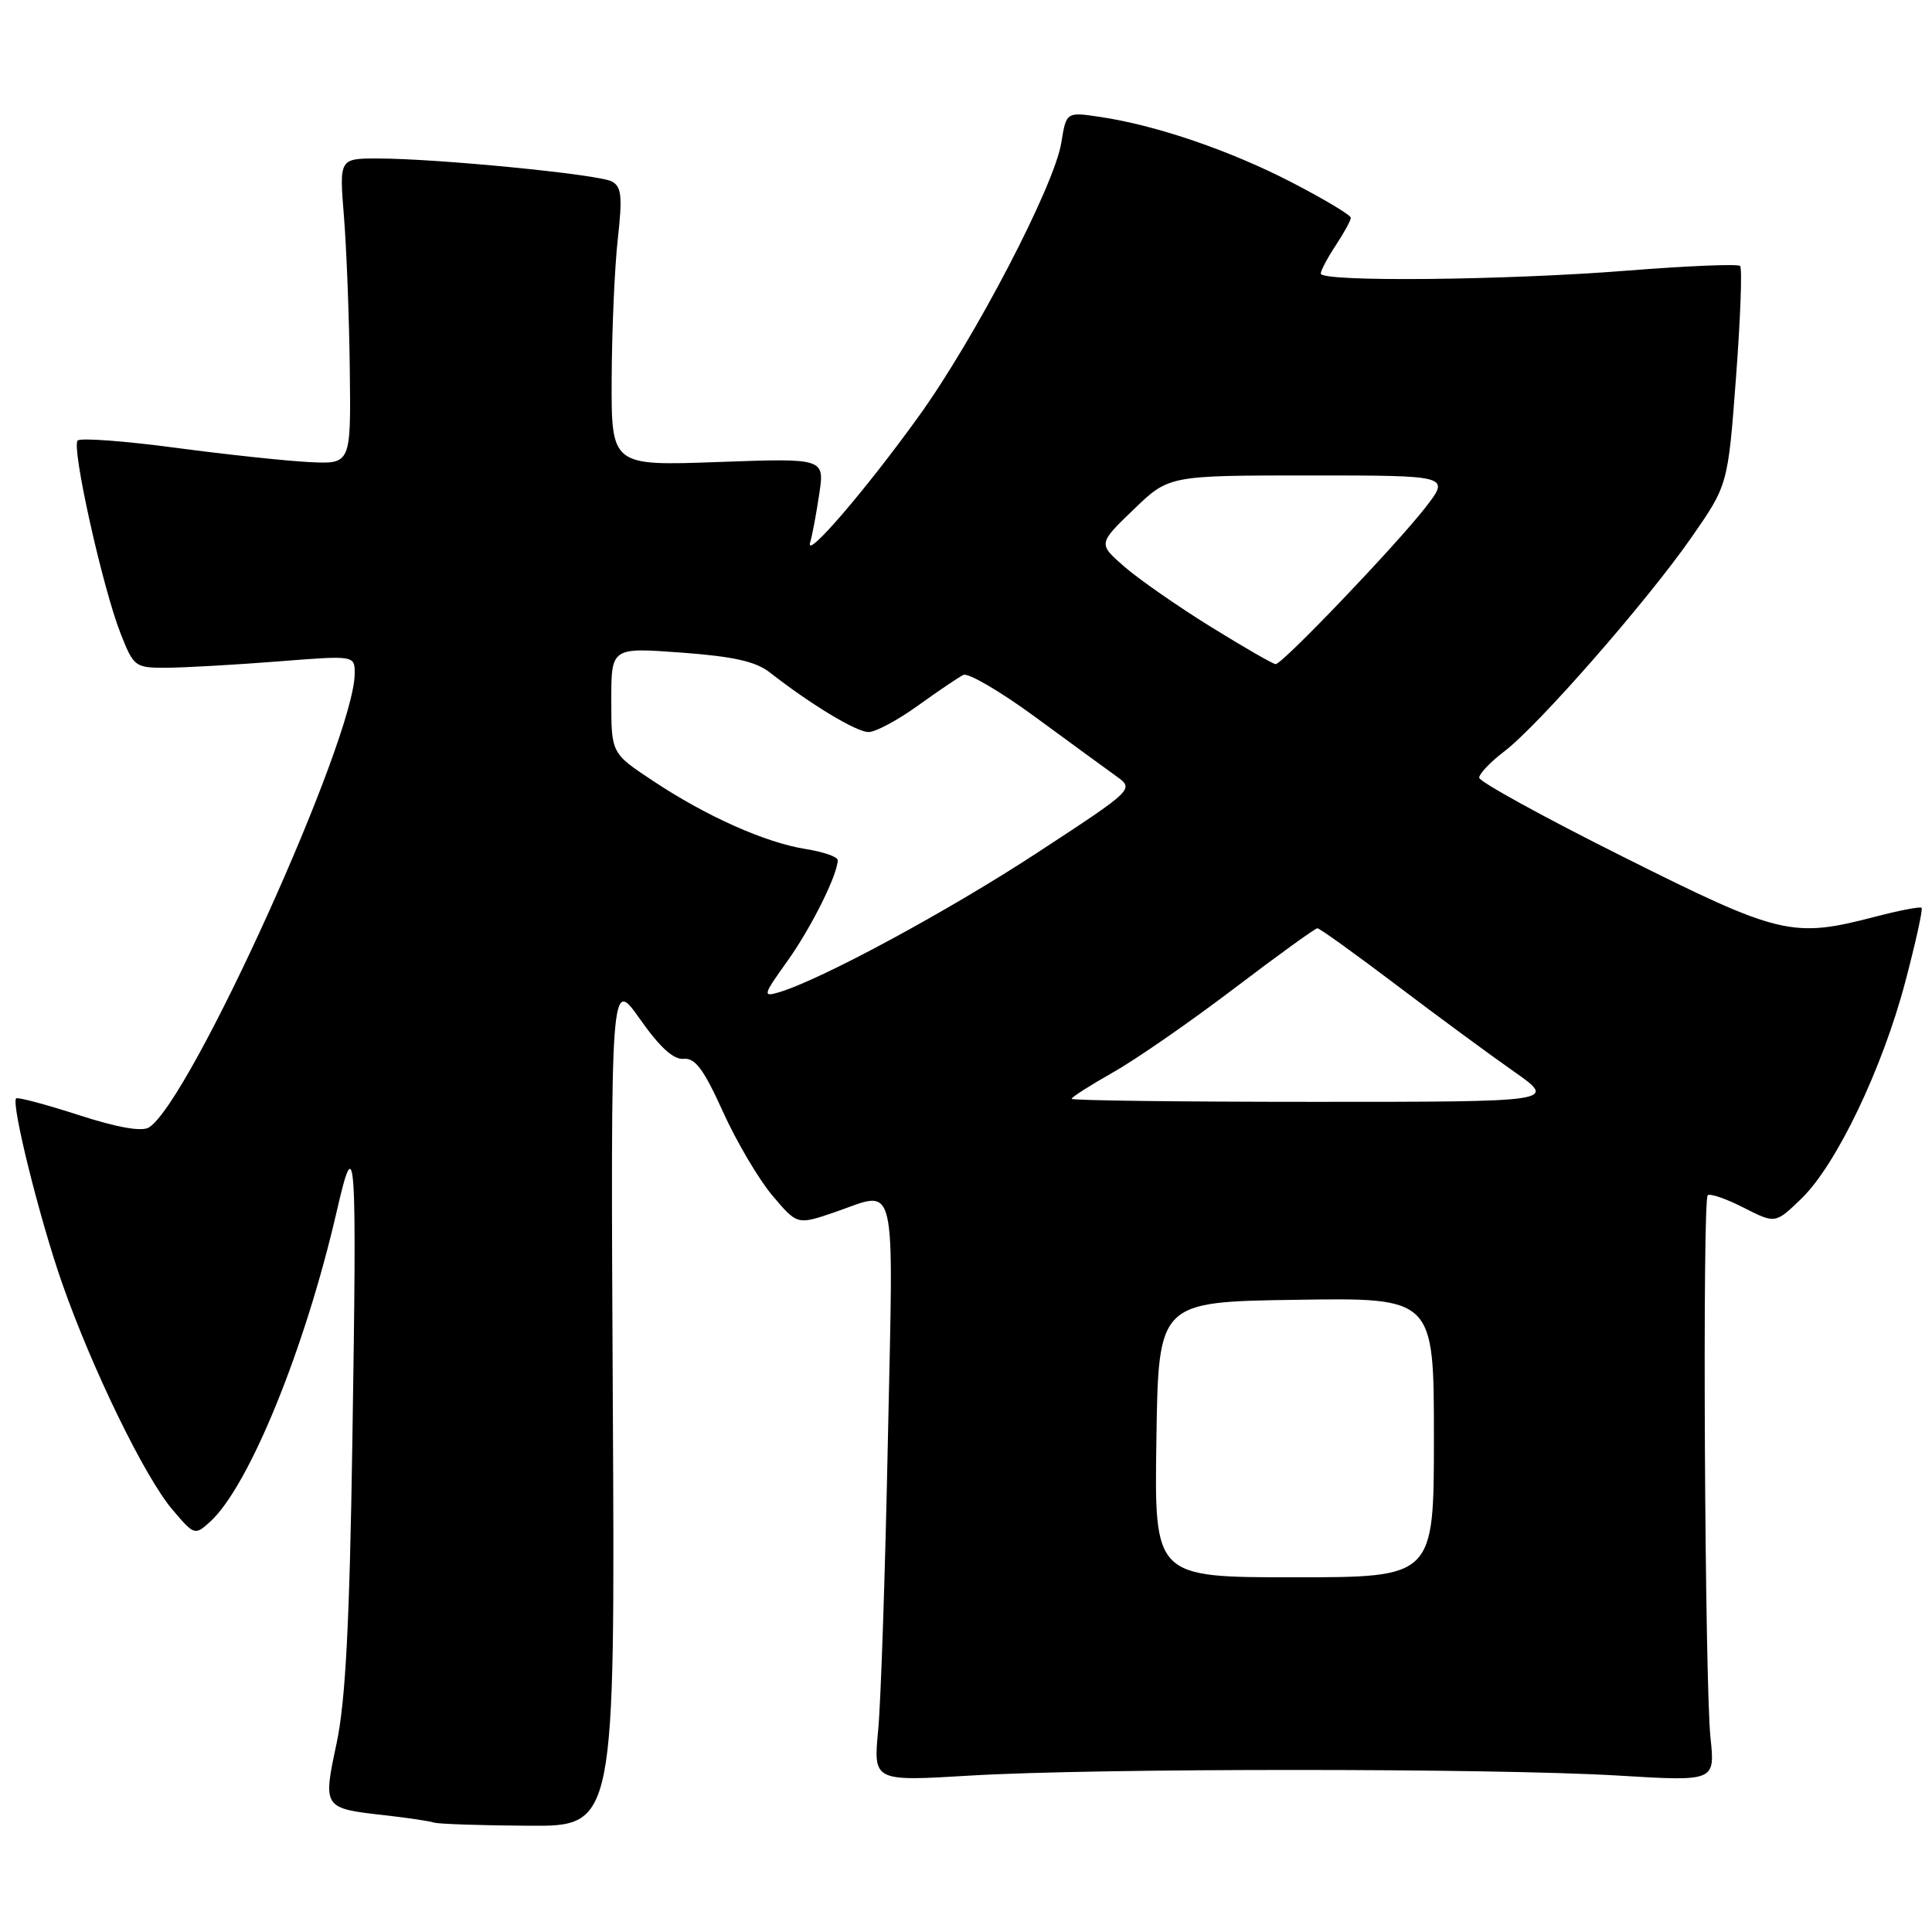 <?xml version="1.0" encoding="UTF-8" standalone="no"?>
<!DOCTYPE svg PUBLIC "-//W3C//DTD SVG 1.1//EN" "http://www.w3.org/Graphics/SVG/1.1/DTD/svg11.dtd" >
<svg xmlns="http://www.w3.org/2000/svg" xmlns:xlink="http://www.w3.org/1999/xlink" version="1.1" viewBox="0 0 256 256">
 <g >
 <path fill="currentColor"
d=" M 81.20 185.76 C 80.91 129.52 80.91 129.52 84.78 135.01 C 87.43 138.78 89.26 140.44 90.59 140.30 C 92.11 140.15 93.26 141.70 95.79 147.30 C 97.58 151.26 100.53 156.26 102.34 158.41 C 105.64 162.31 105.64 162.31 110.50 160.66 C 119.01 157.75 118.39 155.11 117.65 190.75 C 117.30 208.21 116.72 225.55 116.36 229.27 C 115.72 236.05 115.72 236.05 128.61 235.27 C 145.24 234.28 197.76 234.28 214.38 235.27 C 227.26 236.05 227.26 236.05 226.65 230.27 C 225.89 223.14 225.56 159.11 226.28 158.38 C 226.57 158.10 228.70 158.83 231.02 160.01 C 235.24 162.16 235.24 162.16 238.69 158.83 C 243.32 154.36 249.43 141.60 252.47 130.06 C 253.84 124.87 254.81 120.47 254.62 120.29 C 254.44 120.10 251.65 120.64 248.43 121.48 C 237.49 124.33 235.84 123.93 214.99 113.49 C 204.55 108.27 196.00 103.57 196.00 103.05 C 196.00 102.53 197.49 100.96 199.32 99.57 C 203.87 96.10 218.24 79.67 224.12 71.22 C 228.96 64.26 228.96 64.26 230.03 50.01 C 230.62 42.18 230.87 35.53 230.57 35.24 C 230.28 34.95 223.55 35.23 215.62 35.86 C 199.34 37.15 175.00 37.38 175.01 36.25 C 175.01 35.84 175.91 34.15 177.00 32.50 C 178.09 30.85 178.99 29.21 178.99 28.86 C 179.00 28.51 175.51 26.42 171.25 24.21 C 163.02 19.95 153.29 16.62 145.82 15.50 C 141.29 14.82 141.29 14.82 140.63 18.90 C 139.72 24.60 129.19 44.82 121.74 55.16 C 114.70 64.94 106.62 74.33 107.35 71.88 C 107.62 70.99 108.16 68.11 108.55 65.48 C 109.27 60.71 109.27 60.71 95.14 61.22 C 81.00 61.73 81.00 61.73 81.05 50.11 C 81.08 43.73 81.44 35.43 81.86 31.68 C 82.49 26.00 82.36 24.73 81.06 24.04 C 79.30 23.10 57.83 21.00 50.05 21.00 C 44.95 21.00 44.95 21.00 45.58 28.75 C 45.92 33.01 46.27 42.12 46.35 49.00 C 46.50 61.50 46.50 61.50 41.00 61.23 C 37.98 61.08 29.98 60.23 23.24 59.33 C 16.49 58.43 10.67 58.00 10.29 58.37 C 9.44 59.23 13.59 77.89 15.99 83.97 C 17.73 88.38 17.89 88.50 22.14 88.48 C 24.54 88.46 31.11 88.09 36.75 87.65 C 47.00 86.84 47.00 86.84 47.00 89.23 C 47.00 97.88 25.23 145.93 19.74 149.39 C 18.80 149.98 15.58 149.42 10.40 147.74 C 6.06 146.34 2.34 145.35 2.14 145.54 C 1.44 146.21 5.26 161.55 8.22 170.00 C 12.20 181.38 19.17 195.69 22.82 200.00 C 25.73 203.44 25.82 203.47 27.83 201.65 C 32.97 197.00 40.43 178.72 44.62 160.50 C 47.13 149.58 47.30 152.03 46.69 191.00 C 46.32 215.21 45.78 225.40 44.61 230.95 C 42.77 239.59 42.78 239.61 50.99 240.53 C 54.02 240.87 56.95 241.31 57.50 241.50 C 58.05 241.69 63.67 241.88 70.00 241.92 C 81.50 242.00 81.50 242.00 81.20 185.76 Z  M 153.23 190.75 C 153.50 172.50 153.50 172.50 171.75 172.23 C 190.00 171.95 190.00 171.95 190.00 190.48 C 190.00 209.00 190.00 209.00 171.48 209.00 C 152.95 209.00 152.95 209.00 153.23 190.75 Z  M 142.00 145.60 C 142.00 145.37 144.47 143.80 147.49 142.09 C 150.51 140.39 157.72 135.39 163.50 131.00 C 169.29 126.60 174.27 123.00 174.56 123.00 C 174.86 123.00 179.53 126.36 184.95 130.46 C 190.37 134.57 197.40 139.74 200.57 141.96 C 206.33 146.00 206.33 146.00 174.17 146.00 C 156.47 146.00 142.00 145.82 142.00 145.60 Z  M 104.34 127.34 C 107.50 122.91 111.00 115.89 111.00 113.97 C 111.00 113.53 109.09 112.87 106.75 112.50 C 101.38 111.64 93.60 108.17 86.51 103.46 C 81.00 99.81 81.00 99.81 81.00 92.80 C 81.00 85.79 81.00 85.79 90.25 86.47 C 97.17 86.98 100.13 87.64 102.00 89.10 C 107.45 93.36 113.48 97.00 115.09 97.00 C 116.02 97.00 118.97 95.42 121.64 93.49 C 124.31 91.57 127.02 89.74 127.65 89.43 C 128.28 89.12 132.56 91.62 137.15 94.99 C 141.74 98.36 146.58 101.89 147.90 102.84 C 150.31 104.57 150.31 104.57 137.49 112.96 C 125.67 120.71 108.70 129.87 103.19 131.49 C 101.03 132.13 101.11 131.85 104.34 127.34 Z  M 160.46 83.07 C 156.08 80.36 150.93 76.77 149.00 75.10 C 145.50 72.05 145.50 72.05 150.19 67.53 C 154.88 63.00 154.88 63.00 173.53 63.00 C 192.17 63.00 192.17 63.00 188.87 67.25 C 185.02 72.21 169.93 88.00 169.03 88.00 C 168.69 88.00 164.84 85.78 160.46 83.07 Z "/>
</g>
</svg>